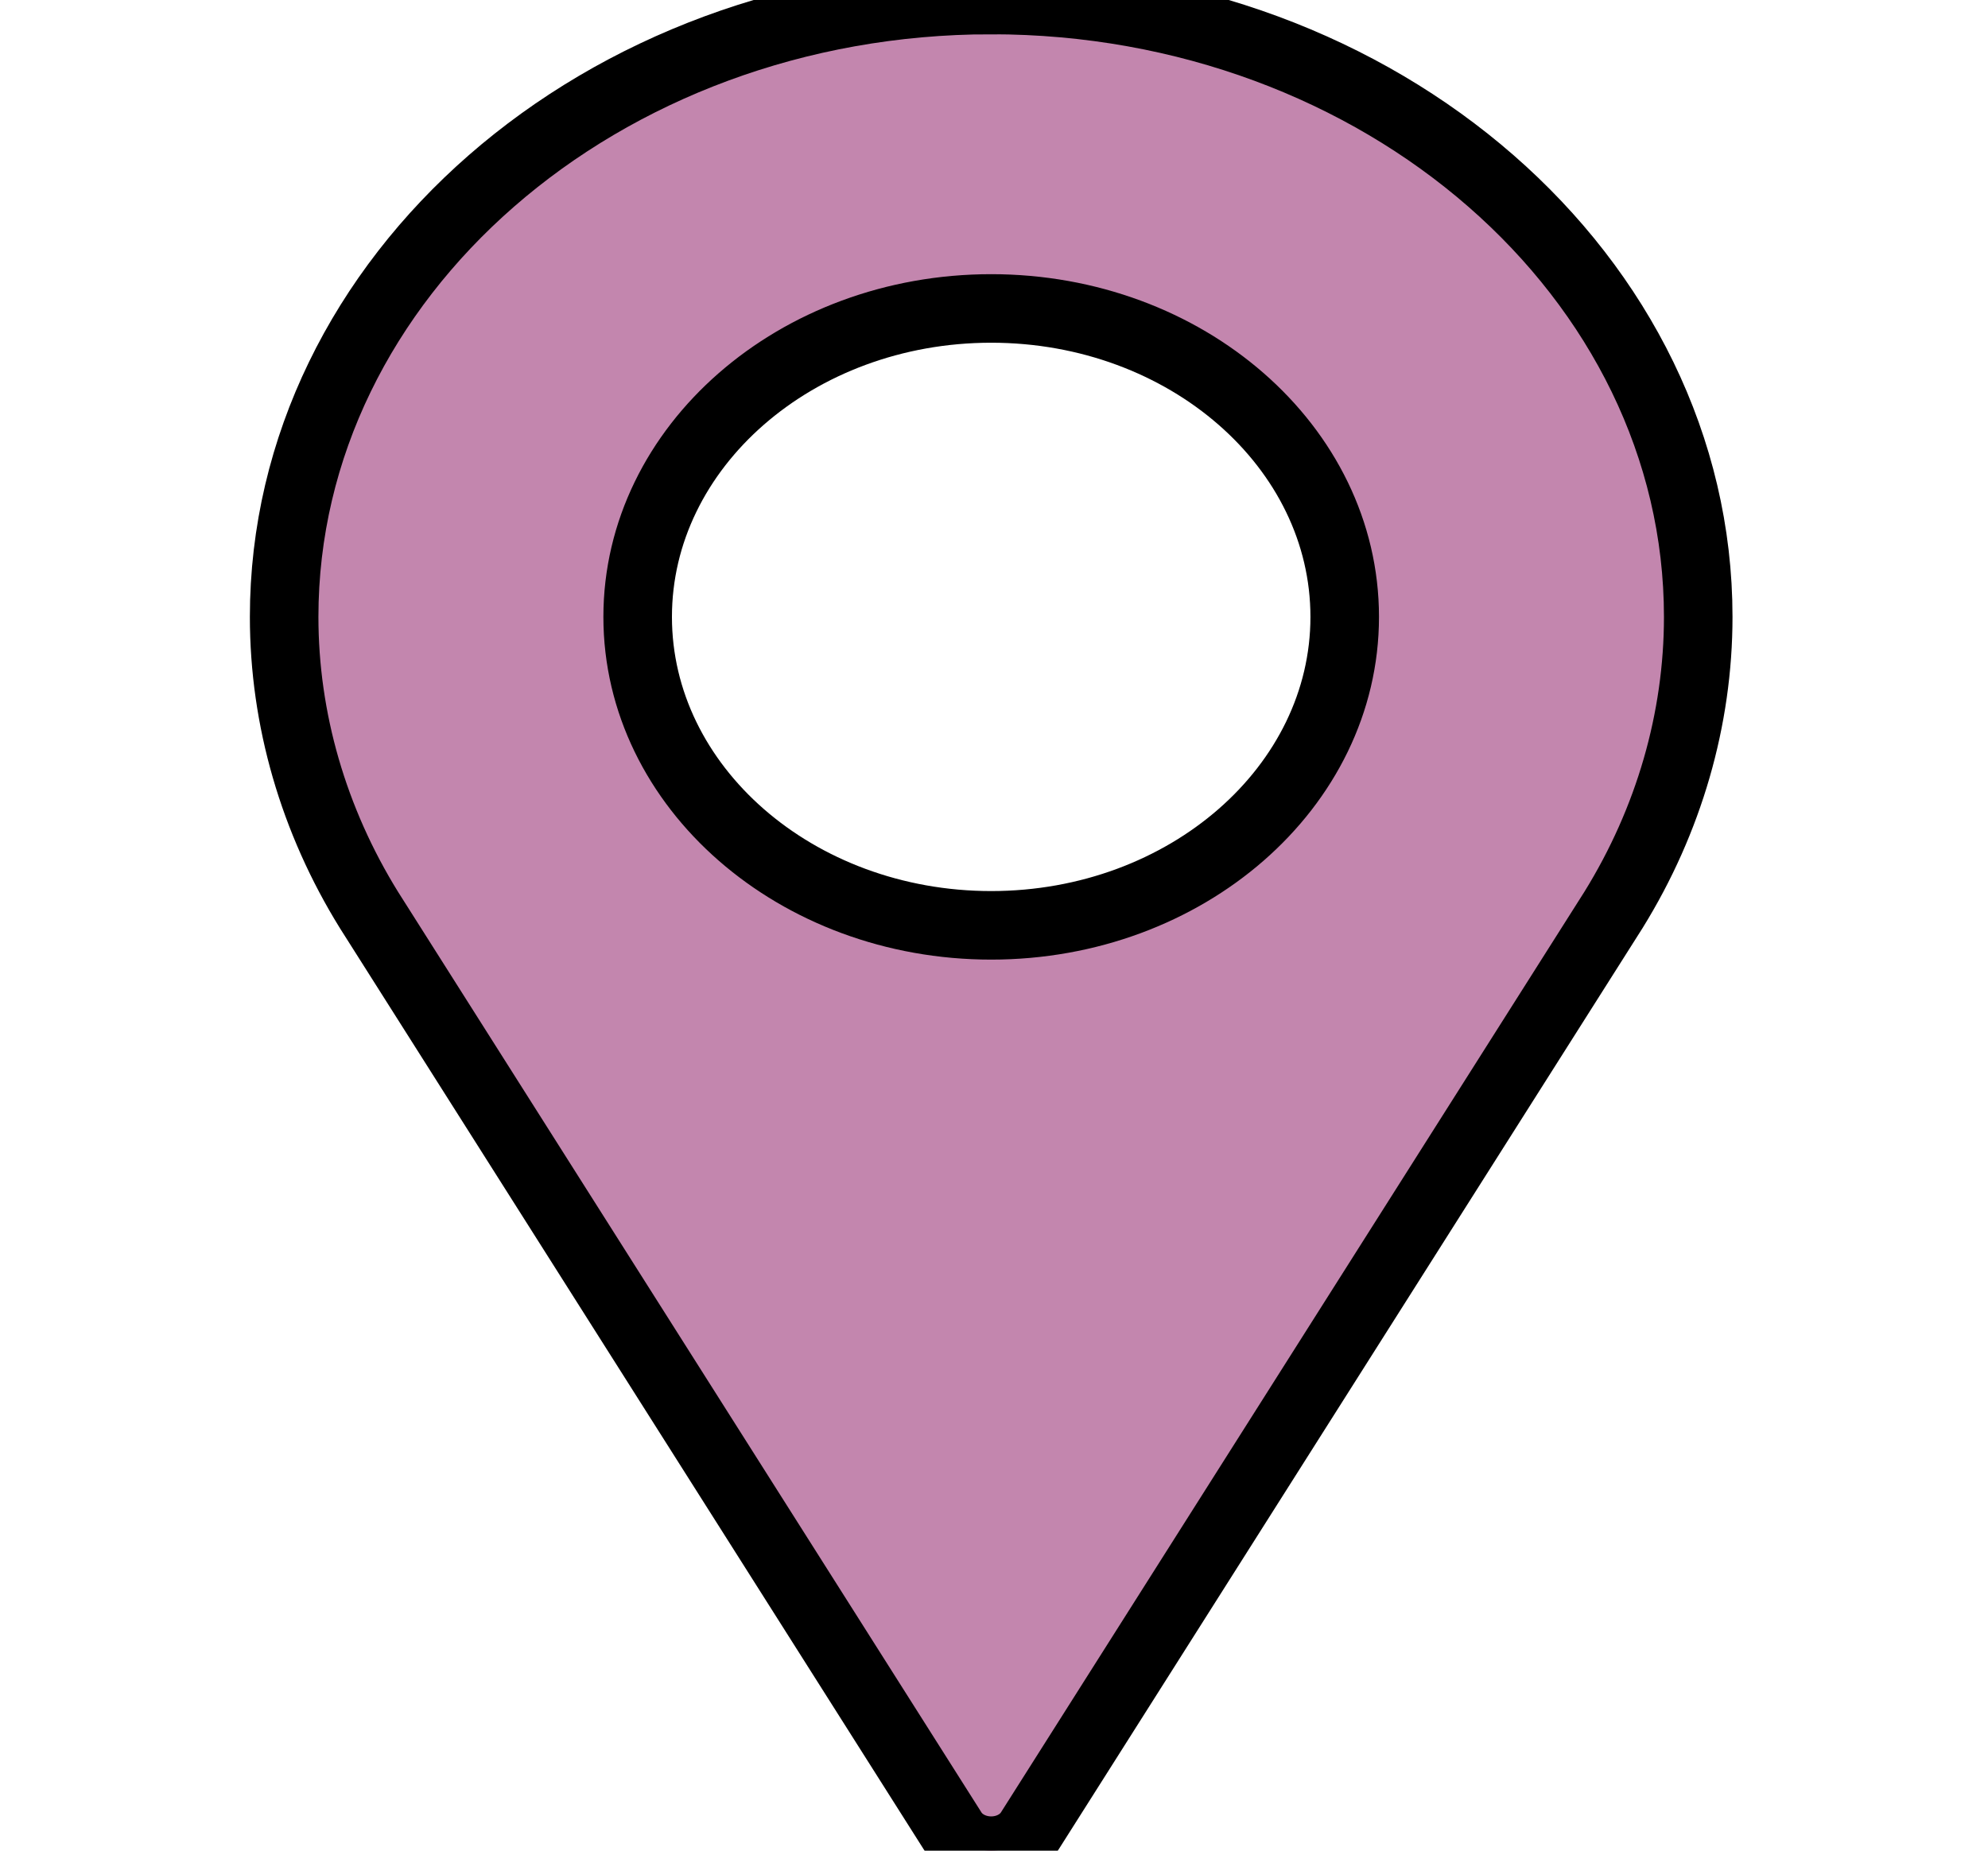 <svg width="29" height="27" xmlns="http://www.w3.org/2000/svg" fill="none">
    <path
        d="m14.459,0c-5.687,0 -10.314,4.037 -10.314,9c0,1.49 0.427,2.967 1.238,4.277l8.512,13.433c0.113,0.179 0.329,0.29 0.564,0.29c0.235,0 0.451,-0.111 0.564,-0.29l8.515,-13.437c0.808,-1.306 1.235,-2.783 1.235,-4.273c0,-4.962 -4.627,-9 -10.314,-9zm0,13.5c-2.844,0 -5.157,-2.019 -5.157,-4.5c0,-2.481 2.313,-4.5 5.157,-4.5c2.844,0 5.157,2.019 5.157,4.5c0,2.481 -2.313,4.5 -5.157,4.5z"
        fill="#c386ae" id="svg_1" stroke="null" />
</svg>